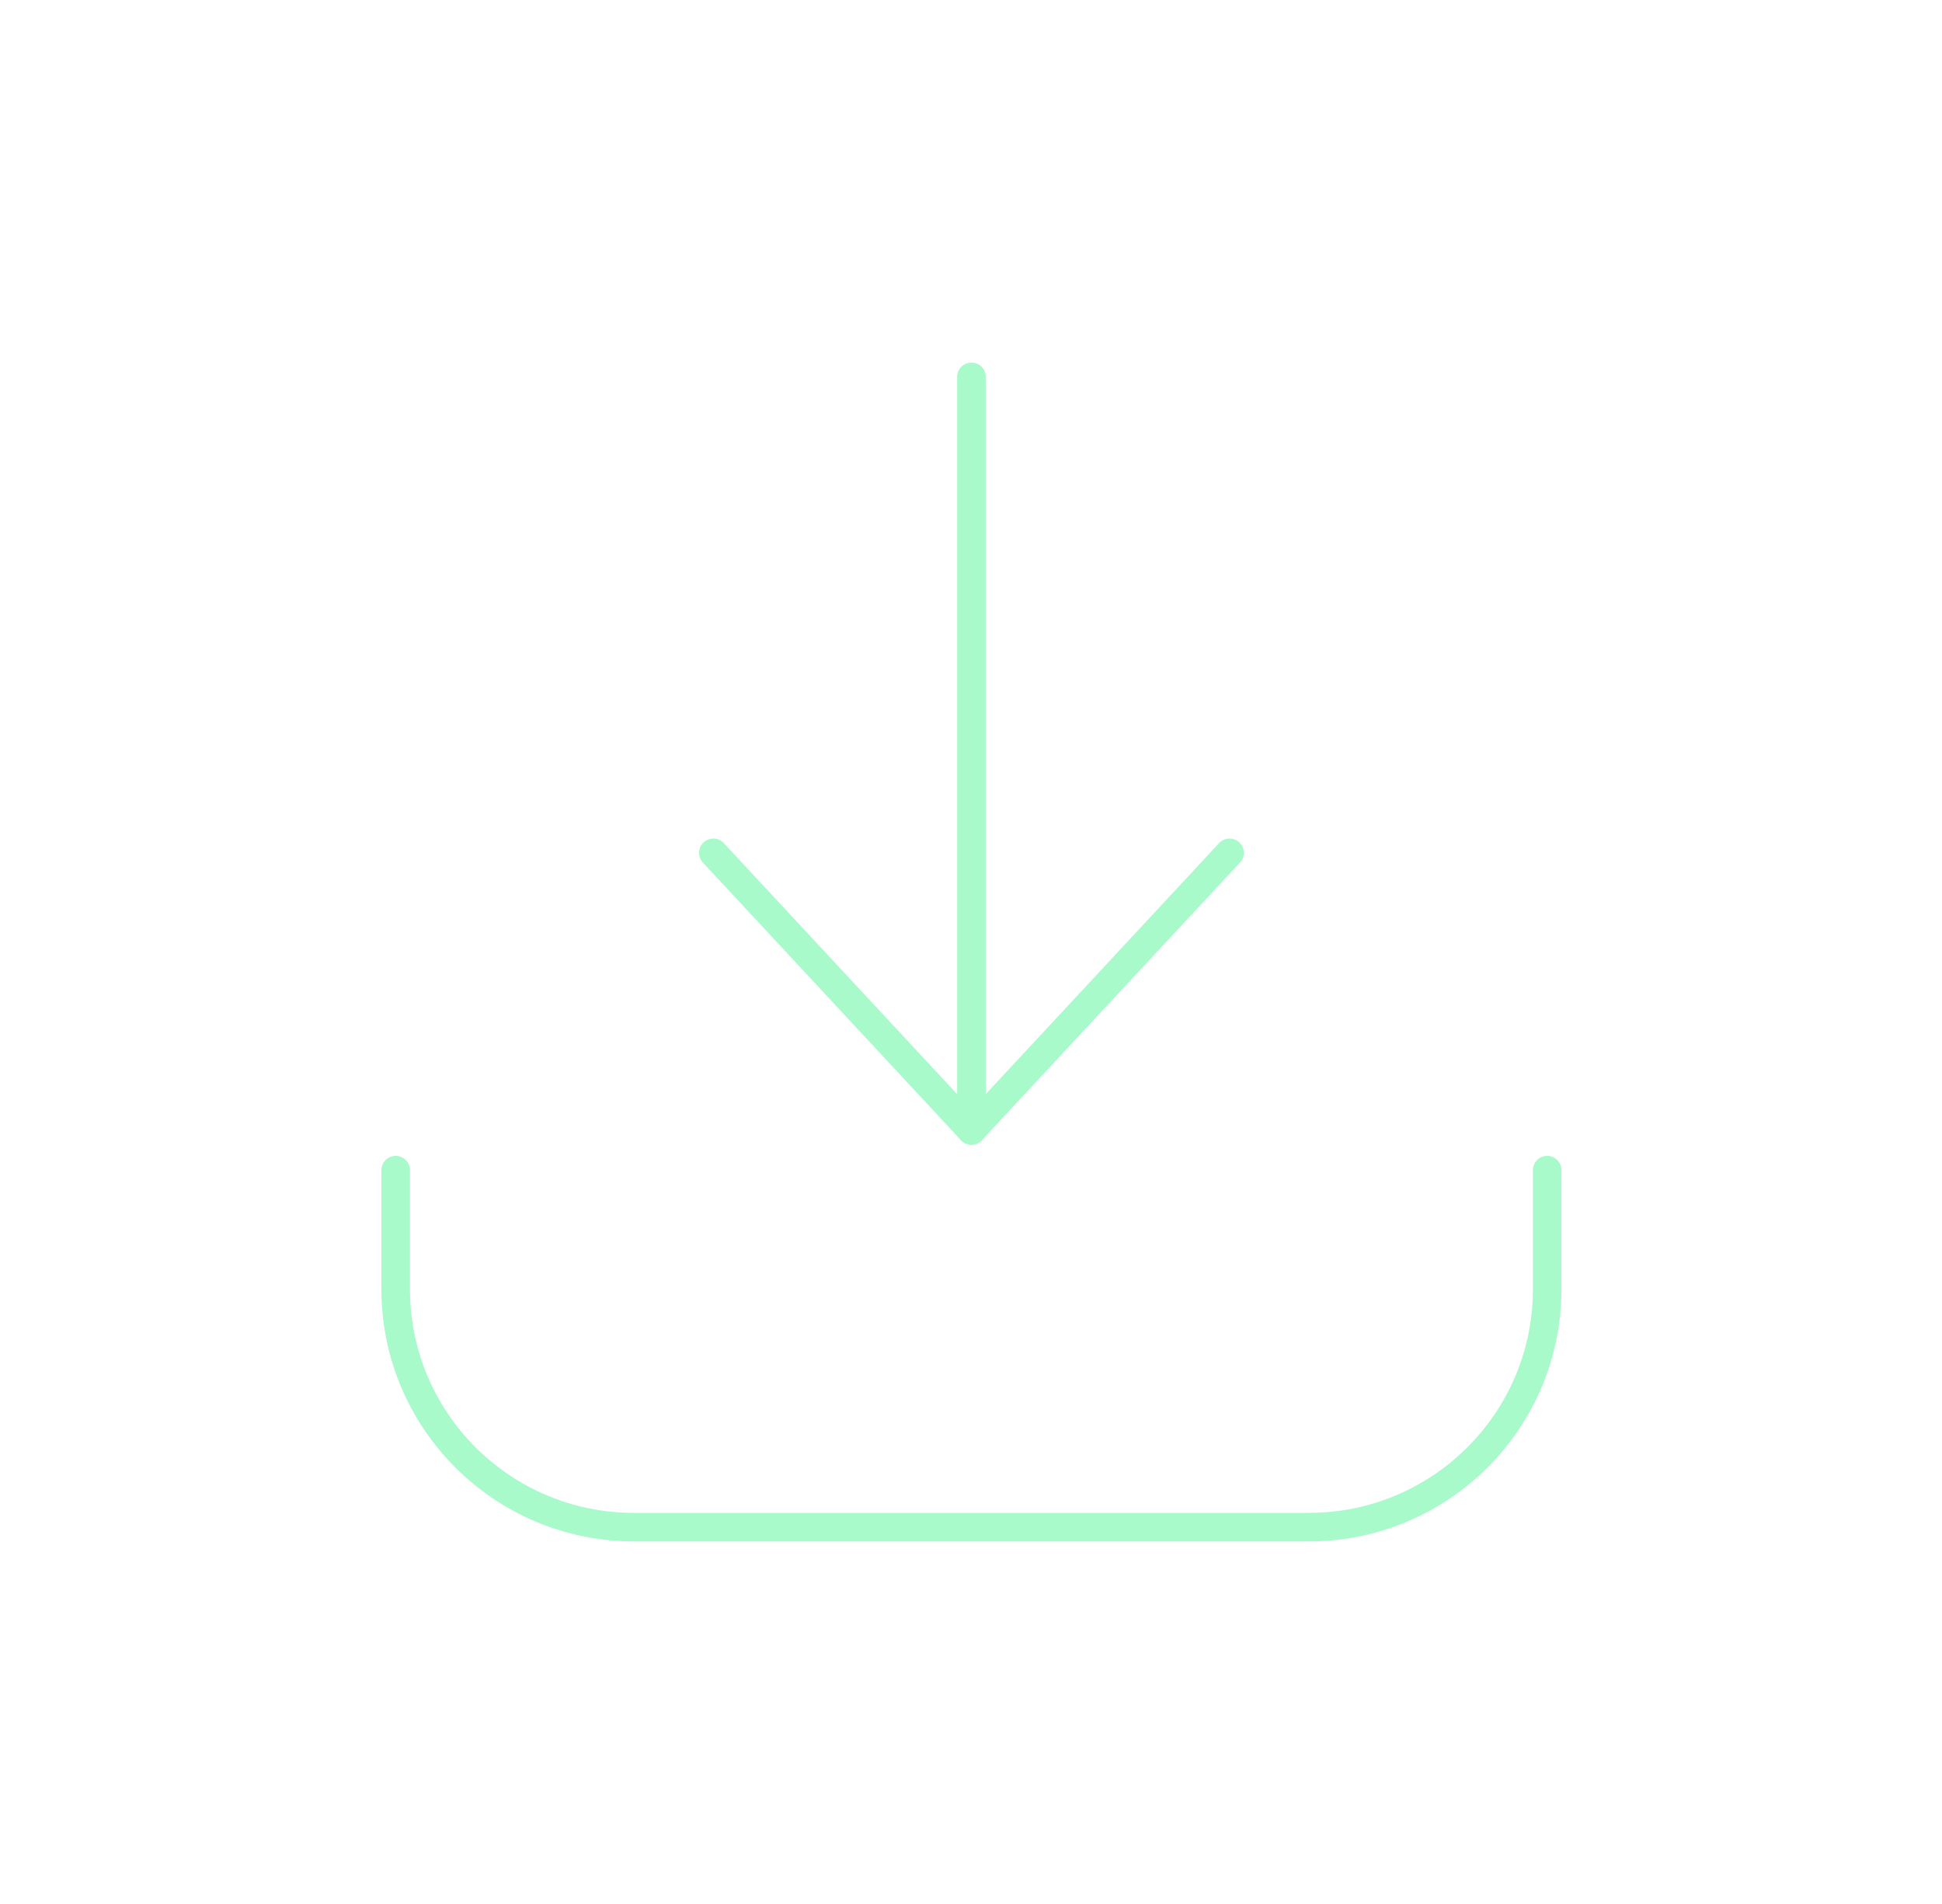 <svg width="102" height="100" viewBox="0 0 102 100" fill="none" xmlns="http://www.w3.org/2000/svg">
<path d="M20.783 61.458V67.708C20.783 74.612 26.385 80.208 33.296 80.208H68.75C75.661 80.208 81.263 74.612 81.263 67.708V61.458" stroke="#A9FACA" stroke-width="1.5" stroke-linecap="round" stroke-linejoin="round"/>
<path d="M51.023 59.375V19.792" stroke="#A9FACA" stroke-width="1.5" stroke-linecap="round" stroke-linejoin="round"/>
<path d="M37.467 44.792L51.023 59.375L64.579 44.792" stroke="#A9FACA" stroke-width="1.5" stroke-linecap="round" stroke-linejoin="round"/>
</svg>
